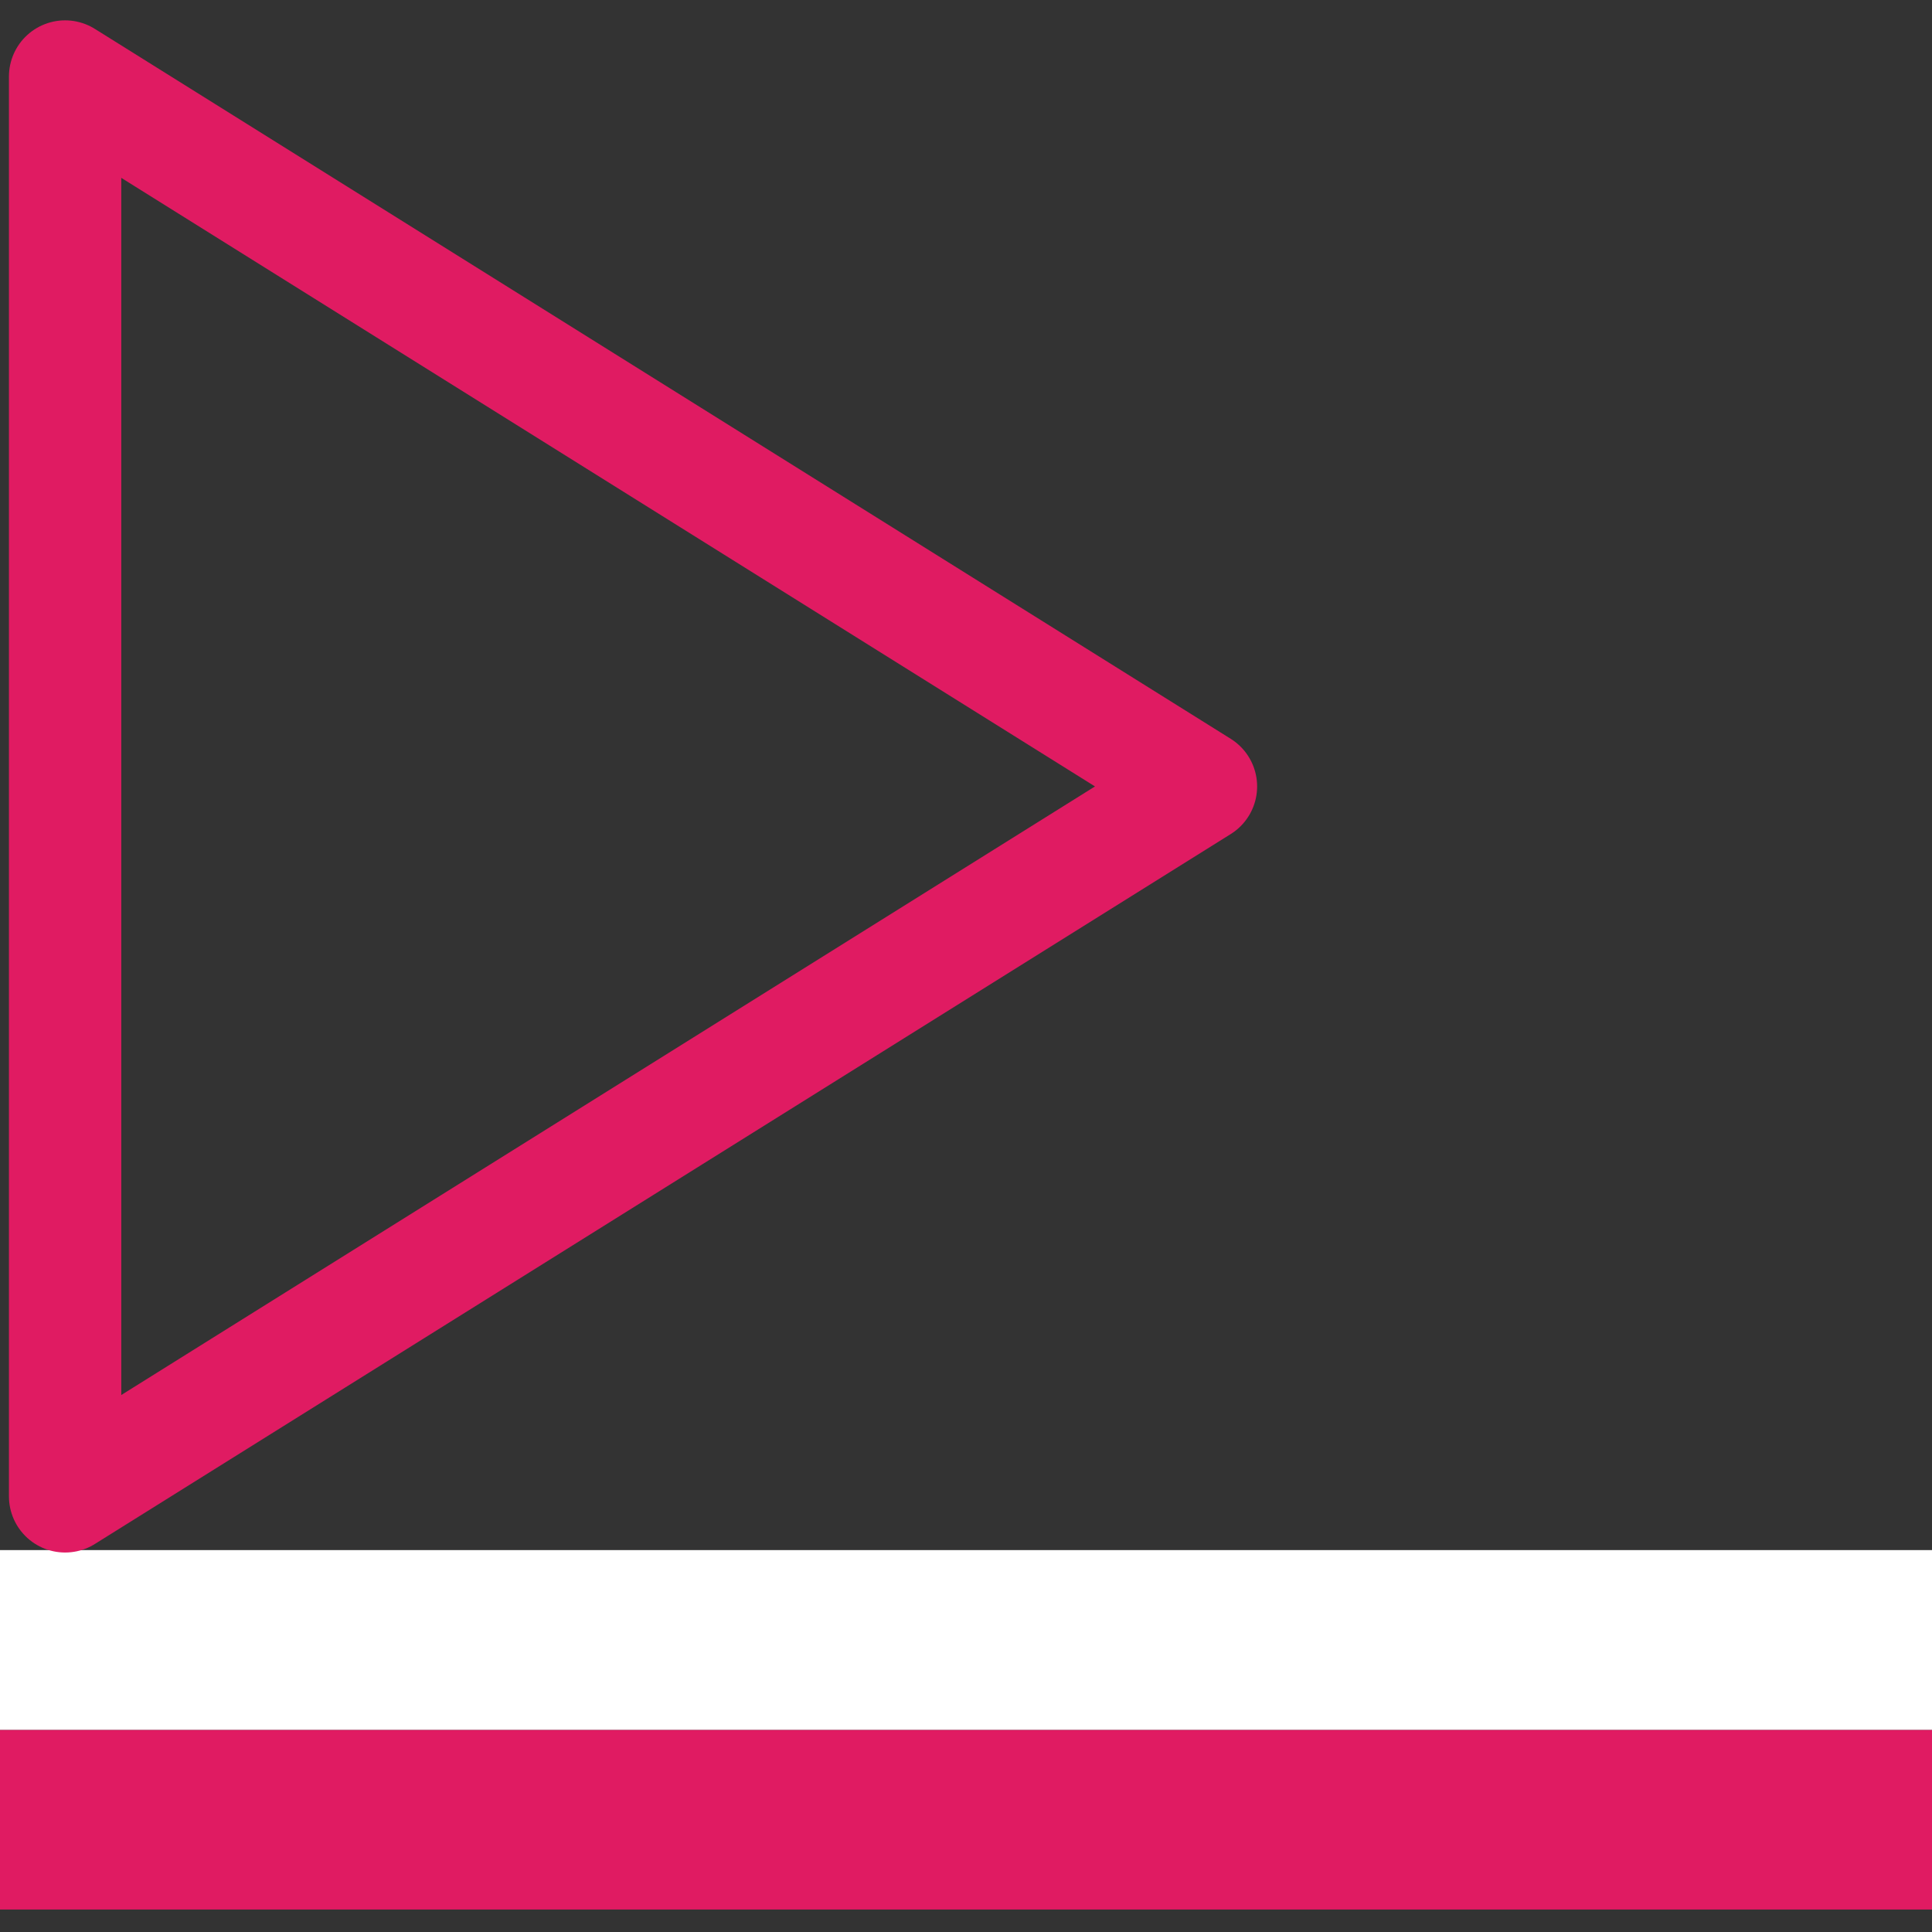 <?xml version="1.0" encoding="utf-8"?>
<!-- Generator: Adobe Illustrator 18.1.1, SVG Export Plug-In . SVG Version: 6.00 Build 0)  -->
<svg version="1.1" id="Layer_1" xmlns="http://www.w3.org/2000/svg" xmlns:xlink="http://www.w3.org/1999/xlink" x="0px" y="0px"
	 width="86px" height="86px" viewBox="0 0 86 86" enable-background="new 0 0 86 86" xml:space="preserve">
<rect x="0" y="0" width="86" height="86" fill="#333333" stroke="none"/>
<rect y="77" fill="#E01B62" width="86" height="8"/>
<rect y="69" fill="#FFFFFF" width="86" height="8"/>
<polygon fill="none" stroke="#E01B62" stroke-width="5" stroke-linecap="round" stroke-linejoin="round" stroke-miterlimit="10" points="
	2.898,66.608 53.459,35.007 2.898,3.406 "/>
</svg>
